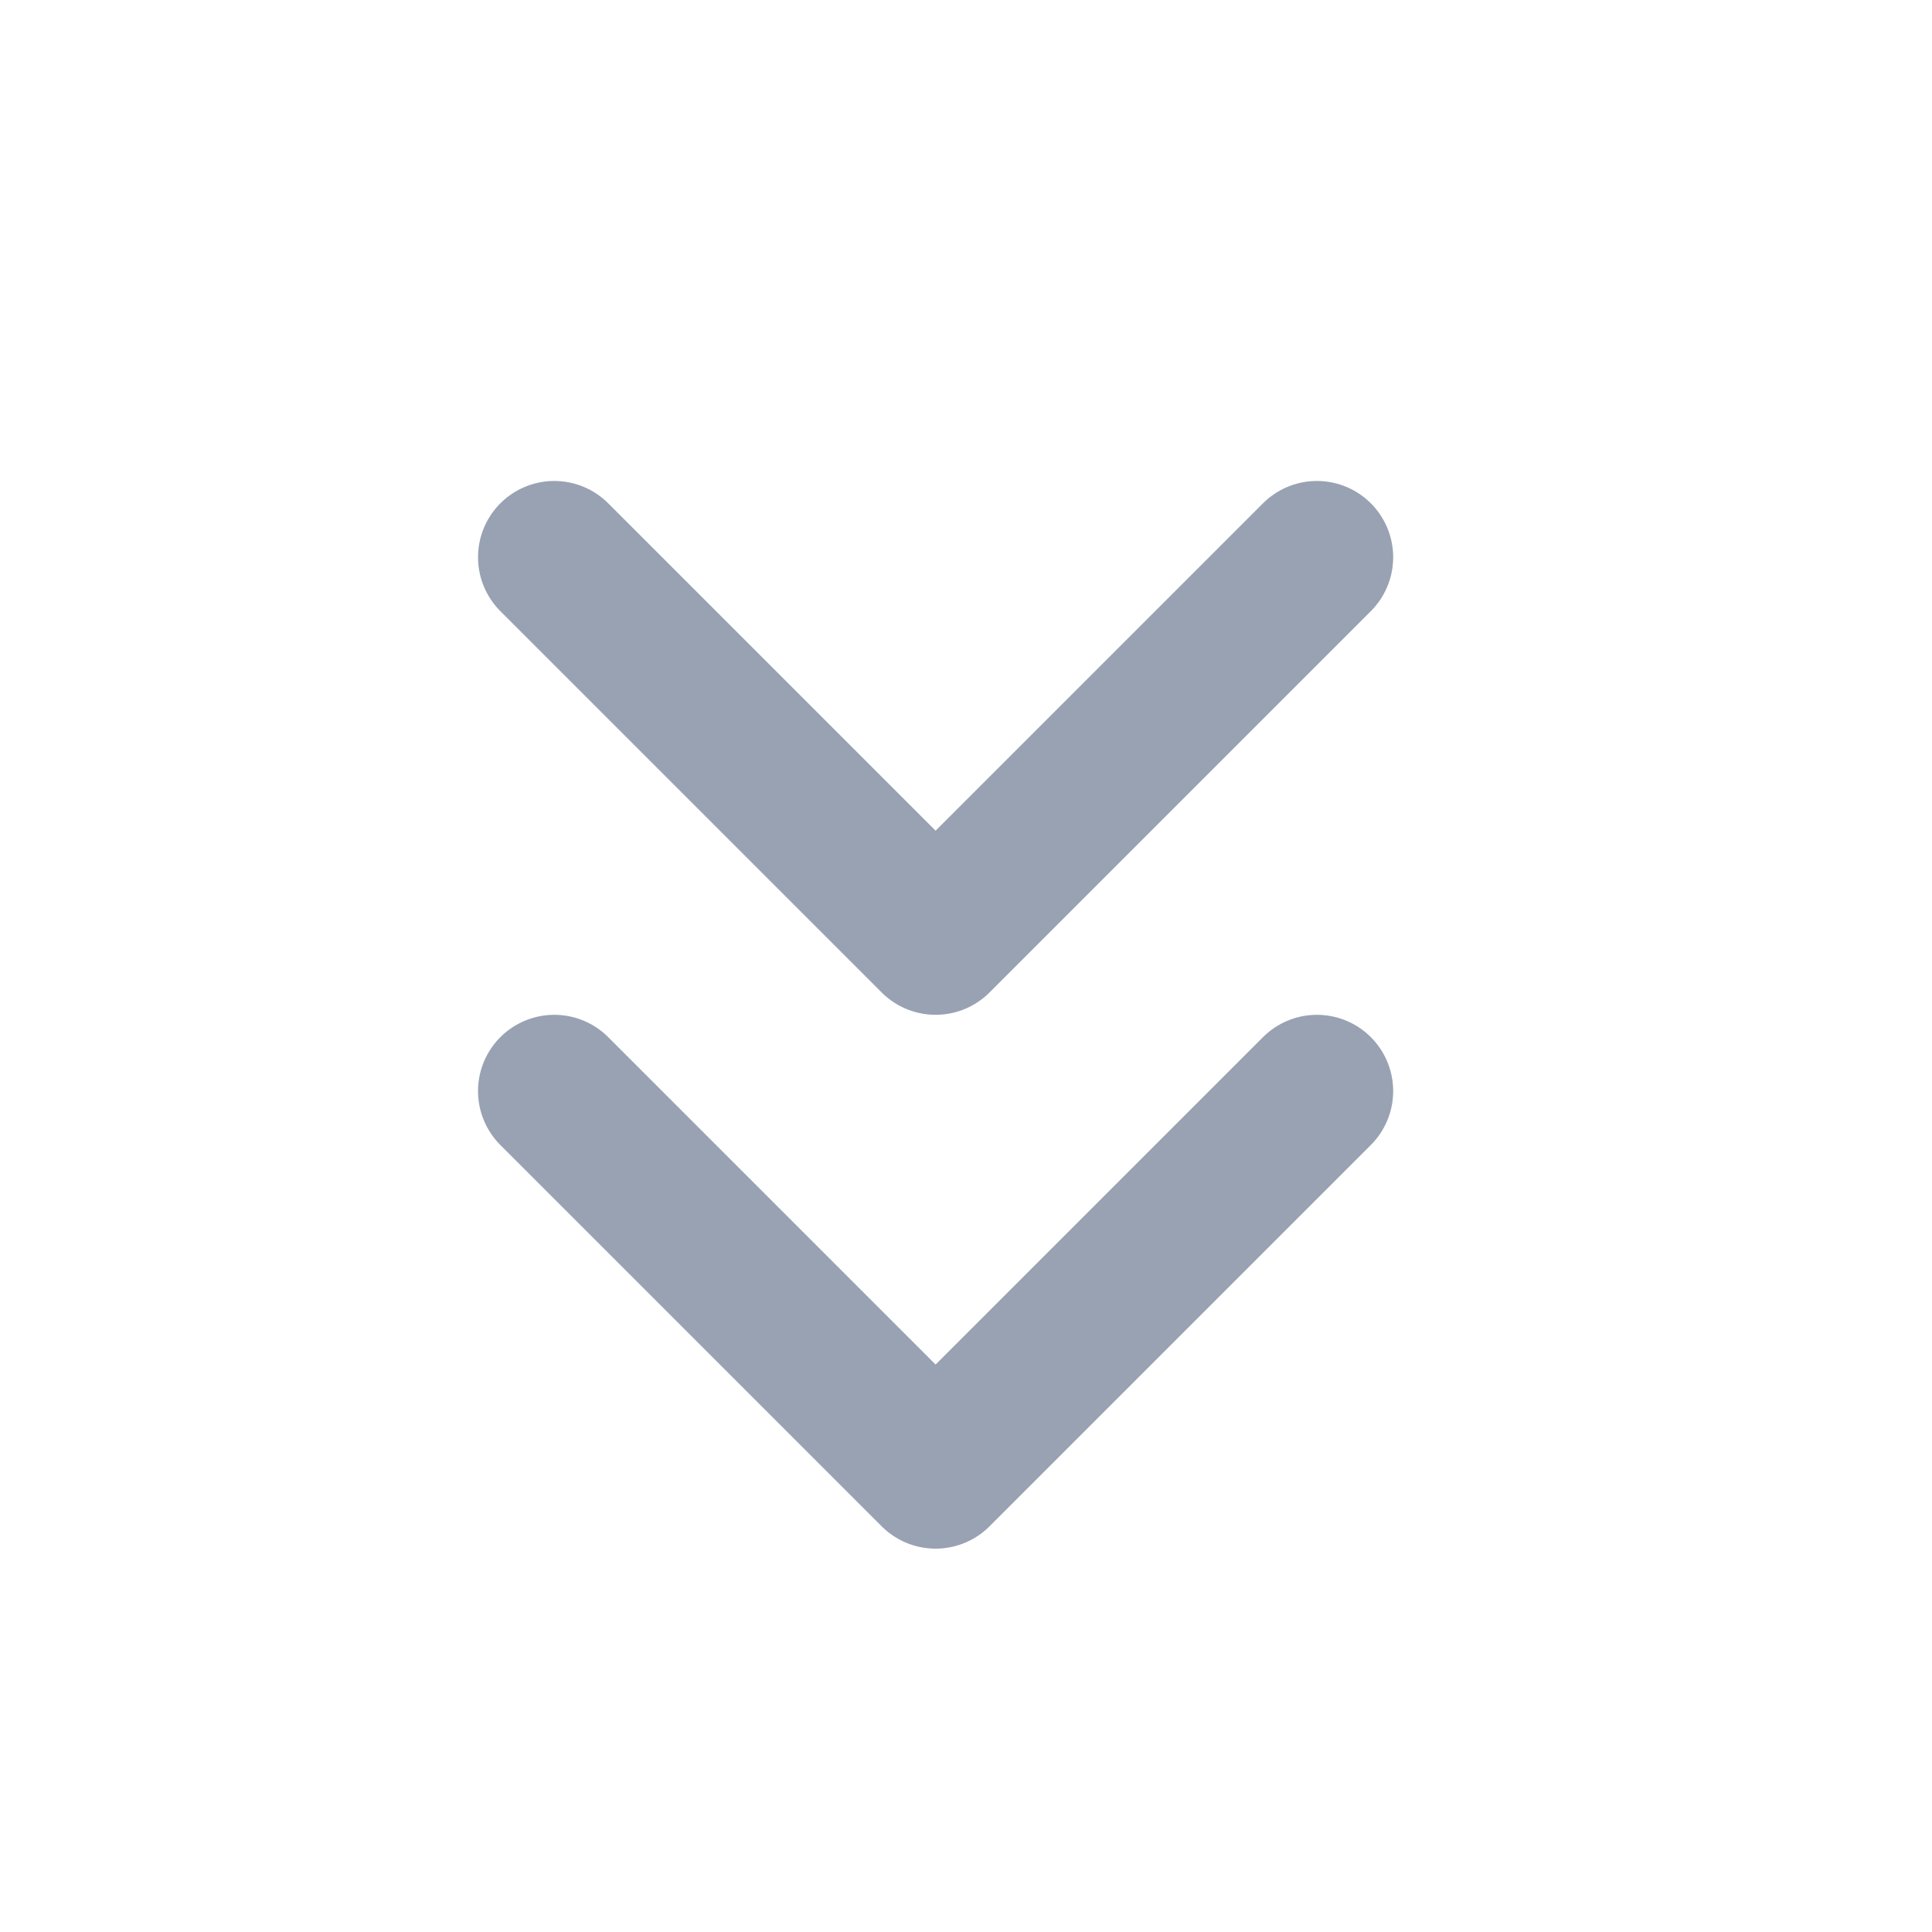 <svg width="19" height="19" viewBox="0 0 19 19" fill="none" xmlns="http://www.w3.org/2000/svg">
<path d="M5.451 10.73L9.201 14.48L12.951 10.73M5.451 5.48L9.201 9.23L12.951 5.48" stroke="#98A2B3" stroke-width="1.5" stroke-linecap="round" stroke-linejoin="round"/>
</svg>
